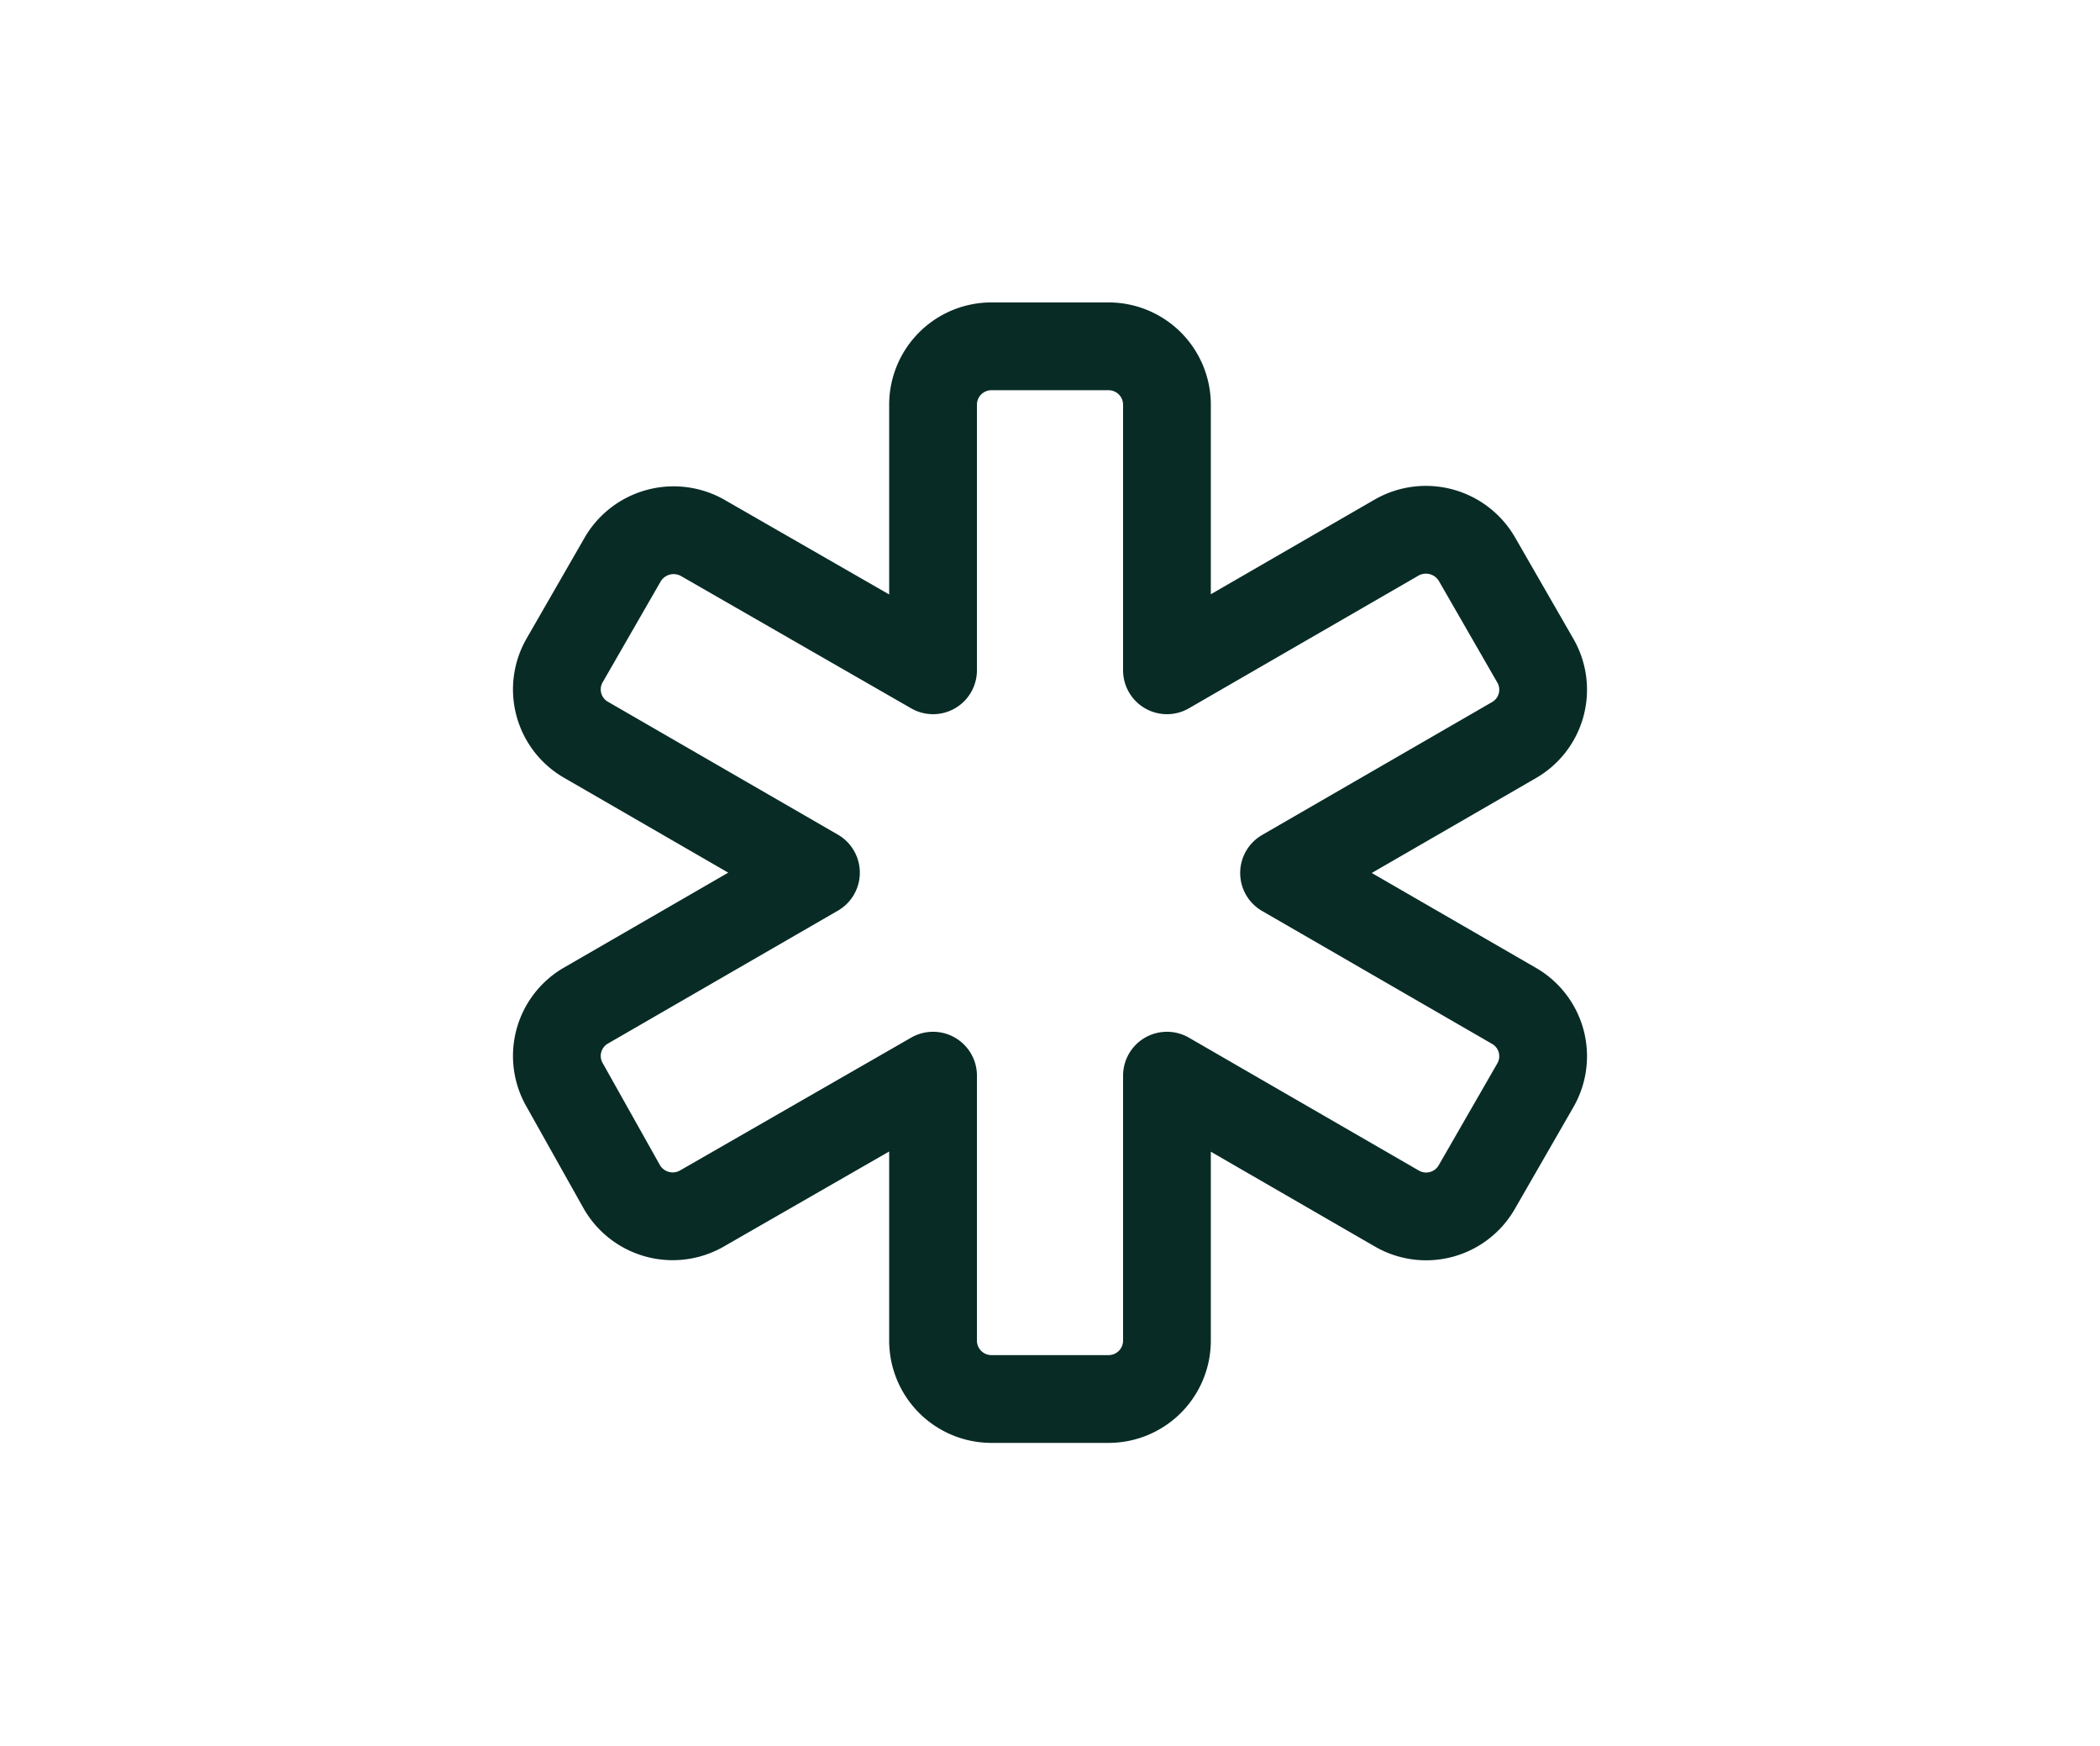 <svg id="Layer_1" data-name="Layer 1" xmlns="http://www.w3.org/2000/svg" viewBox="0 0 65.81 54.7"><defs><style>.cls-1,.cls-2{fill:none;}.cls-2{stroke:#082b26;stroke-linecap:round;stroke-linejoin:round;stroke-width:2.75px;}</style></defs><path class="cls-1" d="M10.91,5.35h44v44h-44Z"/><path class="cls-2" d="M34.74,10.85a1.83,1.83,0,0,1,1.83,1.83V21l7.2-4.16a1.85,1.85,0,0,1,2.51.67l1.83,3.18a1.82,1.82,0,0,1-.67,2.5l-7.2,4.16,7.2,4.16a1.82,1.82,0,0,1,.67,2.5l-1.83,3.18a1.83,1.83,0,0,1-2.51.67l-7.2-4.16V42a1.83,1.83,0,0,1-1.83,1.83H31.07A1.83,1.83,0,0,1,29.24,42V33.7L22,37.86a1.84,1.84,0,0,1-2.51-.67L17.7,34a1.82,1.82,0,0,1,.67-2.5l7.2-4.16-7.2-4.16a1.82,1.82,0,0,1-.67-2.5l1.83-3.18A1.85,1.85,0,0,1,22,16.84L29.24,21V12.68a1.83,1.83,0,0,1,1.83-1.83Z"/></svg>